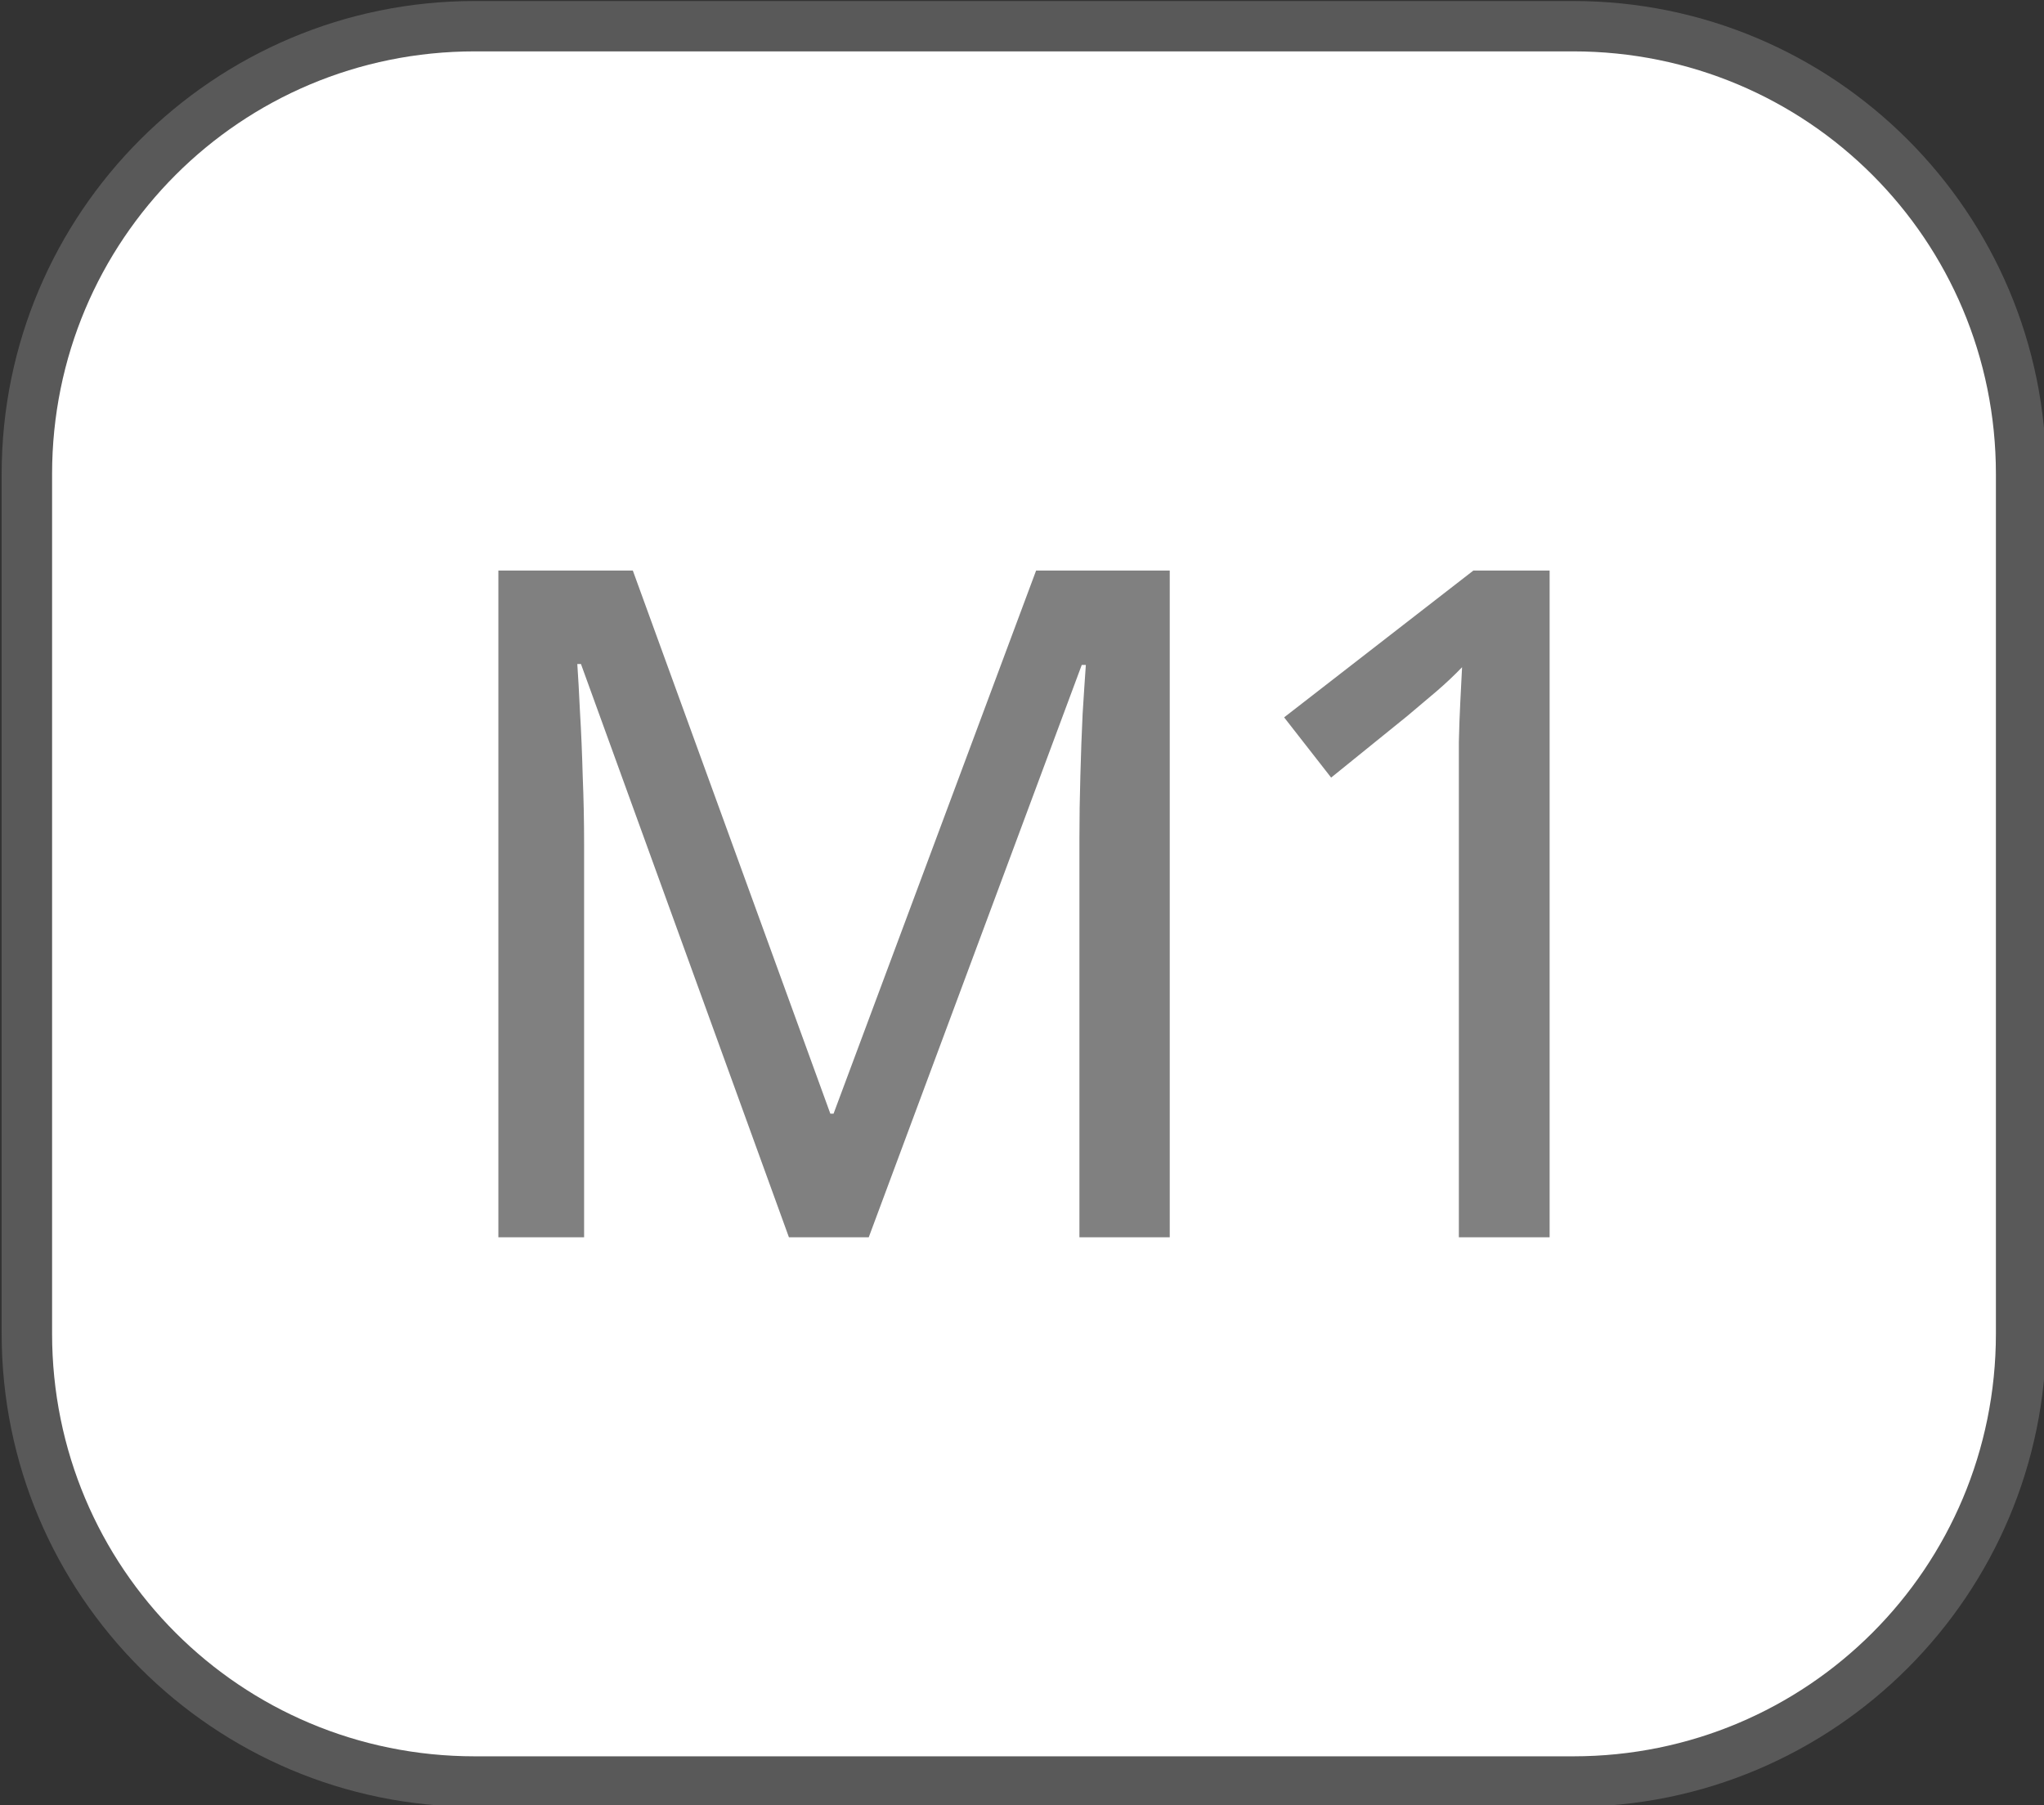 <?xml version="1.0" encoding="UTF-8" standalone="no"?>
<!-- Created with Inkscape (http://www.inkscape.org/) -->

<svg
   width="31.758mm"
   height="28.053mm"
   viewBox="0 0 31.758 28.053"
   version="1.1"
   id="svg1"
   inkscape:version="1.3.2 (091e20e, 2023-11-25, custom)"
   sodipodi:docname="shared-M1.svg"
   xmlns:inkscape="http://www.inkscape.org/namespaces/inkscape"
   xmlns:sodipodi="http://sodipodi.sourceforge.net/DTD/sodipodi-0.dtd"
   xmlns="http://www.w3.org/2000/svg"
   xmlns:svg="http://www.w3.org/2000/svg">
  <rect x="0" y="0" width="31.758" height="28.053" fill="#333333" stroke="none"/>
  <sodipodi:namedview
     id="namedview1"
     pagecolor="#7fff8a"
     bordercolor="#000000"
     borderopacity="0.25"
     inkscape:showpageshadow="2"
     inkscape:pageopacity="0.0"
     inkscape:pagecheckerboard="0"
     inkscape:deskcolor="#d1d1d1"
     inkscape:document-units="mm"
     inkscape:zoom="3.9910213"
     inkscape:cx="55.123735"
     inkscape:cy="90.7036"
     inkscape:window-width="1542"
     inkscape:window-height="1258"
     inkscape:window-x="719"
     inkscape:window-y="50"
     inkscape:window-maximized="0"
     inkscape:current-layer="rect7" />
  <defs
     id="defs1" />
  <g
     inkscape:label="Button Prompts M1"
     id="layer1"
     transform="matrix(0.978,0,0,0.978,-106.584,-66.227)"
     style="display:inline">
    <g
       id="rect7"
       inkscape:label="Style - Outline (White)"
       style="display:none"
       transform="translate(81.618,67.733)">
      <path
         style="color:#000000;display:inline;fill:#ffffff;stroke-linecap:round;stroke-linejoin:round;-inkscape-stroke:none"
         d="m 34.907,0.8 h 17.449 c 3.721,0 6.716,2.995 6.716,6.716 v 13.658 c 0,3.721 -2.995,6.716 -6.716,6.716 h -17.449 c -3.721,0 -6.716,-2.995 -6.716,-6.716 V 7.516 c 0,-3.721 2.995,-6.716 6.716,-6.716 z"
         id="path12"
         inkscape:label="Color" />
      <path
         style="color:#000000;display:inline;fill:#000000;stroke-linecap:round;stroke-linejoin:round;-inkscape-stroke:none"
         d="m 34.906,0 c -4.15,0 -7.516,3.365 -7.516,7.516 v 13.658 c 0,4.15 3.365,7.518 7.516,7.518 h 17.449 c 4.15,0 7.516,-3.367 7.516,-7.518 V 7.516 C 59.871,3.365 56.506,0 52.355,0 Z m 0,1.6 h 17.449 c 3.291,0 5.916,2.625 5.916,5.916 v 13.658 c 0,3.291 -2.625,5.918 -5.916,5.918 H 34.906 c -3.291,0 -5.916,-2.627 -5.916,-5.918 V 7.516 c 0,-3.291 2.625,-5.916 5.916,-5.916 z"
         id="path13"
         inkscape:label="Outline" />
      <path
         id="path7-3"
         style="font-weight:500;font-size:12.7px;line-height:0;font-family:'open sans';-inkscape-font-specification:'open sans Medium';letter-spacing:-0.397px;word-spacing:0px;display:inline;fill:#000000;stroke-width:1.753;stroke-linecap:round;stroke-linejoin:round"
         d="M 35.281,9.049 V 19.643 h 1.362 v -6.254 c 0,-0.353 -0.007,-0.71 -0.022,-1.072 -0.01,-0.367 -0.024,-0.705 -0.043,-1.015 -0.015,-0.314 -0.029,-0.57 -0.043,-0.768 h 0.058 l 3.304,9.109 h 1.268 l 3.384,-9.094 h 0.065 c -0.015,0.203 -0.031,0.461 -0.051,0.775 -0.015,0.309 -0.027,0.637 -0.036,0.985 -0.01,0.343 -0.015,0.674 -0.015,0.993 v 6.341 h 1.435 V 9.049 h -2.123 l -3.218,8.63 h -0.051 l -3.138,-8.63 z m 15.49,0 -3.007,2.333 0.747,0.957 1.21,-0.979 c 0.179,-0.15 0.335,-0.282 0.471,-0.398 0.14,-0.121 0.273,-0.246 0.399,-0.377 -0.01,0.184 -0.02,0.374 -0.029,0.572 -0.01,0.193 -0.017,0.398 -0.022,0.616 v 0.703 7.167 h 1.442 V 9.049 Z"
         inkscape:label="Symbol M1" />
    </g>
    <g
       id="rect8"
       inkscape:label="Style - Outline (Black)"
       style="display:none"
       transform="translate(81.618,67.733)">
      <path
         style="color:#000000;display:inline;fill:#000000;stroke-linecap:round;stroke-linejoin:round;-inkscape-stroke:none"
         d="m 34.907,0.8 h 17.449 c 3.721,0 6.716,2.995 6.716,6.716 v 13.658 c 0,3.721 -2.995,6.716 -6.716,6.716 h -17.449 c -3.721,0 -6.716,-2.995 -6.716,-6.716 V 7.516 c 0,-3.721 2.995,-6.716 6.716,-6.716 z"
         id="path10"
         inkscape:label="Color" />
      <path
         style="color:#000000;display:inline;fill:#ffffff;stroke-linecap:round;stroke-linejoin:round;-inkscape-stroke:none"
         d="m 34.906,0 c -4.15,0 -7.516,3.365 -7.516,7.516 v 13.658 c 0,4.15 3.365,7.518 7.516,7.518 h 17.449 c 4.15,0 7.516,-3.367 7.516,-7.518 V 7.516 C 59.871,3.365 56.506,0 52.355,0 Z m 0,1.6 h 17.449 c 3.291,0 5.916,2.625 5.916,5.916 v 13.658 c 0,3.291 -2.625,5.918 -5.916,5.918 H 34.906 c -3.291,0 -5.916,-2.627 -5.916,-5.918 V 7.516 c 0,-3.291 2.625,-5.916 5.916,-5.916 z"
         id="path11"
         inkscape:label="Outline" />
      <path
         id="path4"
         style="font-weight:500;font-size:12.7px;line-height:0;font-family:'open sans';-inkscape-font-specification:'open sans Medium';letter-spacing:-0.397px;word-spacing:0px;display:inline;fill:#ffffff;stroke-width:1.753;stroke-linecap:round;stroke-linejoin:round"
         d="M 35.281,9.049 V 19.643 h 1.362 v -6.254 c 0,-0.353 -0.007,-0.71 -0.022,-1.072 -0.01,-0.367 -0.024,-0.705 -0.043,-1.015 -0.015,-0.314 -0.029,-0.57 -0.043,-0.768 h 0.058 l 3.304,9.109 h 1.268 l 3.384,-9.094 h 0.065 c -0.015,0.203 -0.031,0.461 -0.051,0.775 -0.015,0.309 -0.027,0.637 -0.036,0.985 -0.01,0.343 -0.015,0.674 -0.015,0.993 v 6.341 h 1.435 V 9.049 h -2.123 l -3.218,8.63 h -0.051 l -3.138,-8.63 z m 15.49,0 -3.007,2.333 0.747,0.957 1.21,-0.979 c 0.179,-0.15 0.335,-0.282 0.471,-0.398 0.14,-0.121 0.273,-0.246 0.399,-0.377 -0.01,0.184 -0.02,0.374 -0.029,0.572 -0.01,0.193 -0.017,0.398 -0.022,0.616 v 0.703 7.167 h 1.442 V 9.049 Z"
         inkscape:label="Symbol M1" />
    </g>
    <g
       id="rect1"
       inkscape:label="Style - Transparent"
       style="display:inline"
       transform="translate(81.618,67.733)">
      <path
         style="color:#000000;fill:#808080;fill-opacity:0.502;stroke-linecap:round;stroke-linejoin:round;-inkscape-stroke:none;paint-order:stroke fill markers"
         d="m 34.906,0 c -4.15,0 -7.516,3.365 -7.516,7.516 v 13.658 c 0,4.15 3.365,7.518 7.516,7.518 h 17.449 c 4.15,0 7.516,-3.367 7.516,-7.518 V 7.516 C 59.871,3.365 56.506,0 52.355,0 Z m 0,1.6 h 17.449 c 3.291,0 5.916,2.625 5.916,5.916 v 13.658 c 0,3.291 -2.625,5.918 -5.916,5.918 H 34.906 c -3.291,0 -5.916,-2.627 -5.916,-5.918 V 7.516 c 0,-3.291 2.625,-5.916 5.916,-5.916 z"
         id="path8"
         inkscape:label="Outline" />
      <path
         style="color:#000000;display:inline;fill:#ffffff;stroke-linecap:round;stroke-linejoin:round;-inkscape-stroke:none;paint-order:stroke fill markers"
         d="m 34.907,0.8 h 17.449 c 3.721,0 6.716,2.995 6.716,6.716 v 13.658 c 0,3.721 -2.995,6.716 -6.716,6.716 h -17.449 c -3.721,0 -6.716,-2.995 -6.716,-6.716 V 7.516 c 0,-3.721 2.995,-6.716 6.716,-6.716 z"
         id="path9"
         inkscape:label="Color" />
      <path
         id="path3"
         style="font-weight:500;font-size:12.7px;line-height:0;font-family:'open sans';-inkscape-font-specification:'open sans Medium';letter-spacing:-0.397px;word-spacing:0px;fill:#808080;stroke-width:1.753;stroke-linecap:round;stroke-linejoin:round"
         d="M 35.281,9.049 V 19.643 h 1.362 v -6.254 c 0,-0.353 -0.007,-0.71 -0.022,-1.072 -0.01,-0.367 -0.024,-0.705 -0.043,-1.015 -0.015,-0.314 -0.029,-0.57 -0.043,-0.768 h 0.058 l 3.304,9.109 h 1.268 l 3.384,-9.094 h 0.065 c -0.015,0.203 -0.031,0.461 -0.051,0.775 -0.015,0.309 -0.027,0.637 -0.036,0.985 -0.01,0.343 -0.015,0.674 -0.015,0.993 v 6.341 h 1.435 V 9.049 h -2.123 l -3.218,8.63 h -0.051 l -3.138,-8.63 z m 15.49,0 -3.007,2.333 0.747,0.957 1.21,-0.979 c 0.179,-0.15 0.335,-0.282 0.471,-0.398 0.14,-0.121 0.273,-0.246 0.399,-0.377 -0.01,0.184 -0.02,0.374 -0.029,0.572 -0.01,0.193 -0.017,0.398 -0.022,0.616 v 0.703 7.167 h 1.442 V 9.049 Z"
         inkscape:label="Symbol M1" />
    </g>
  </g>
</svg>
